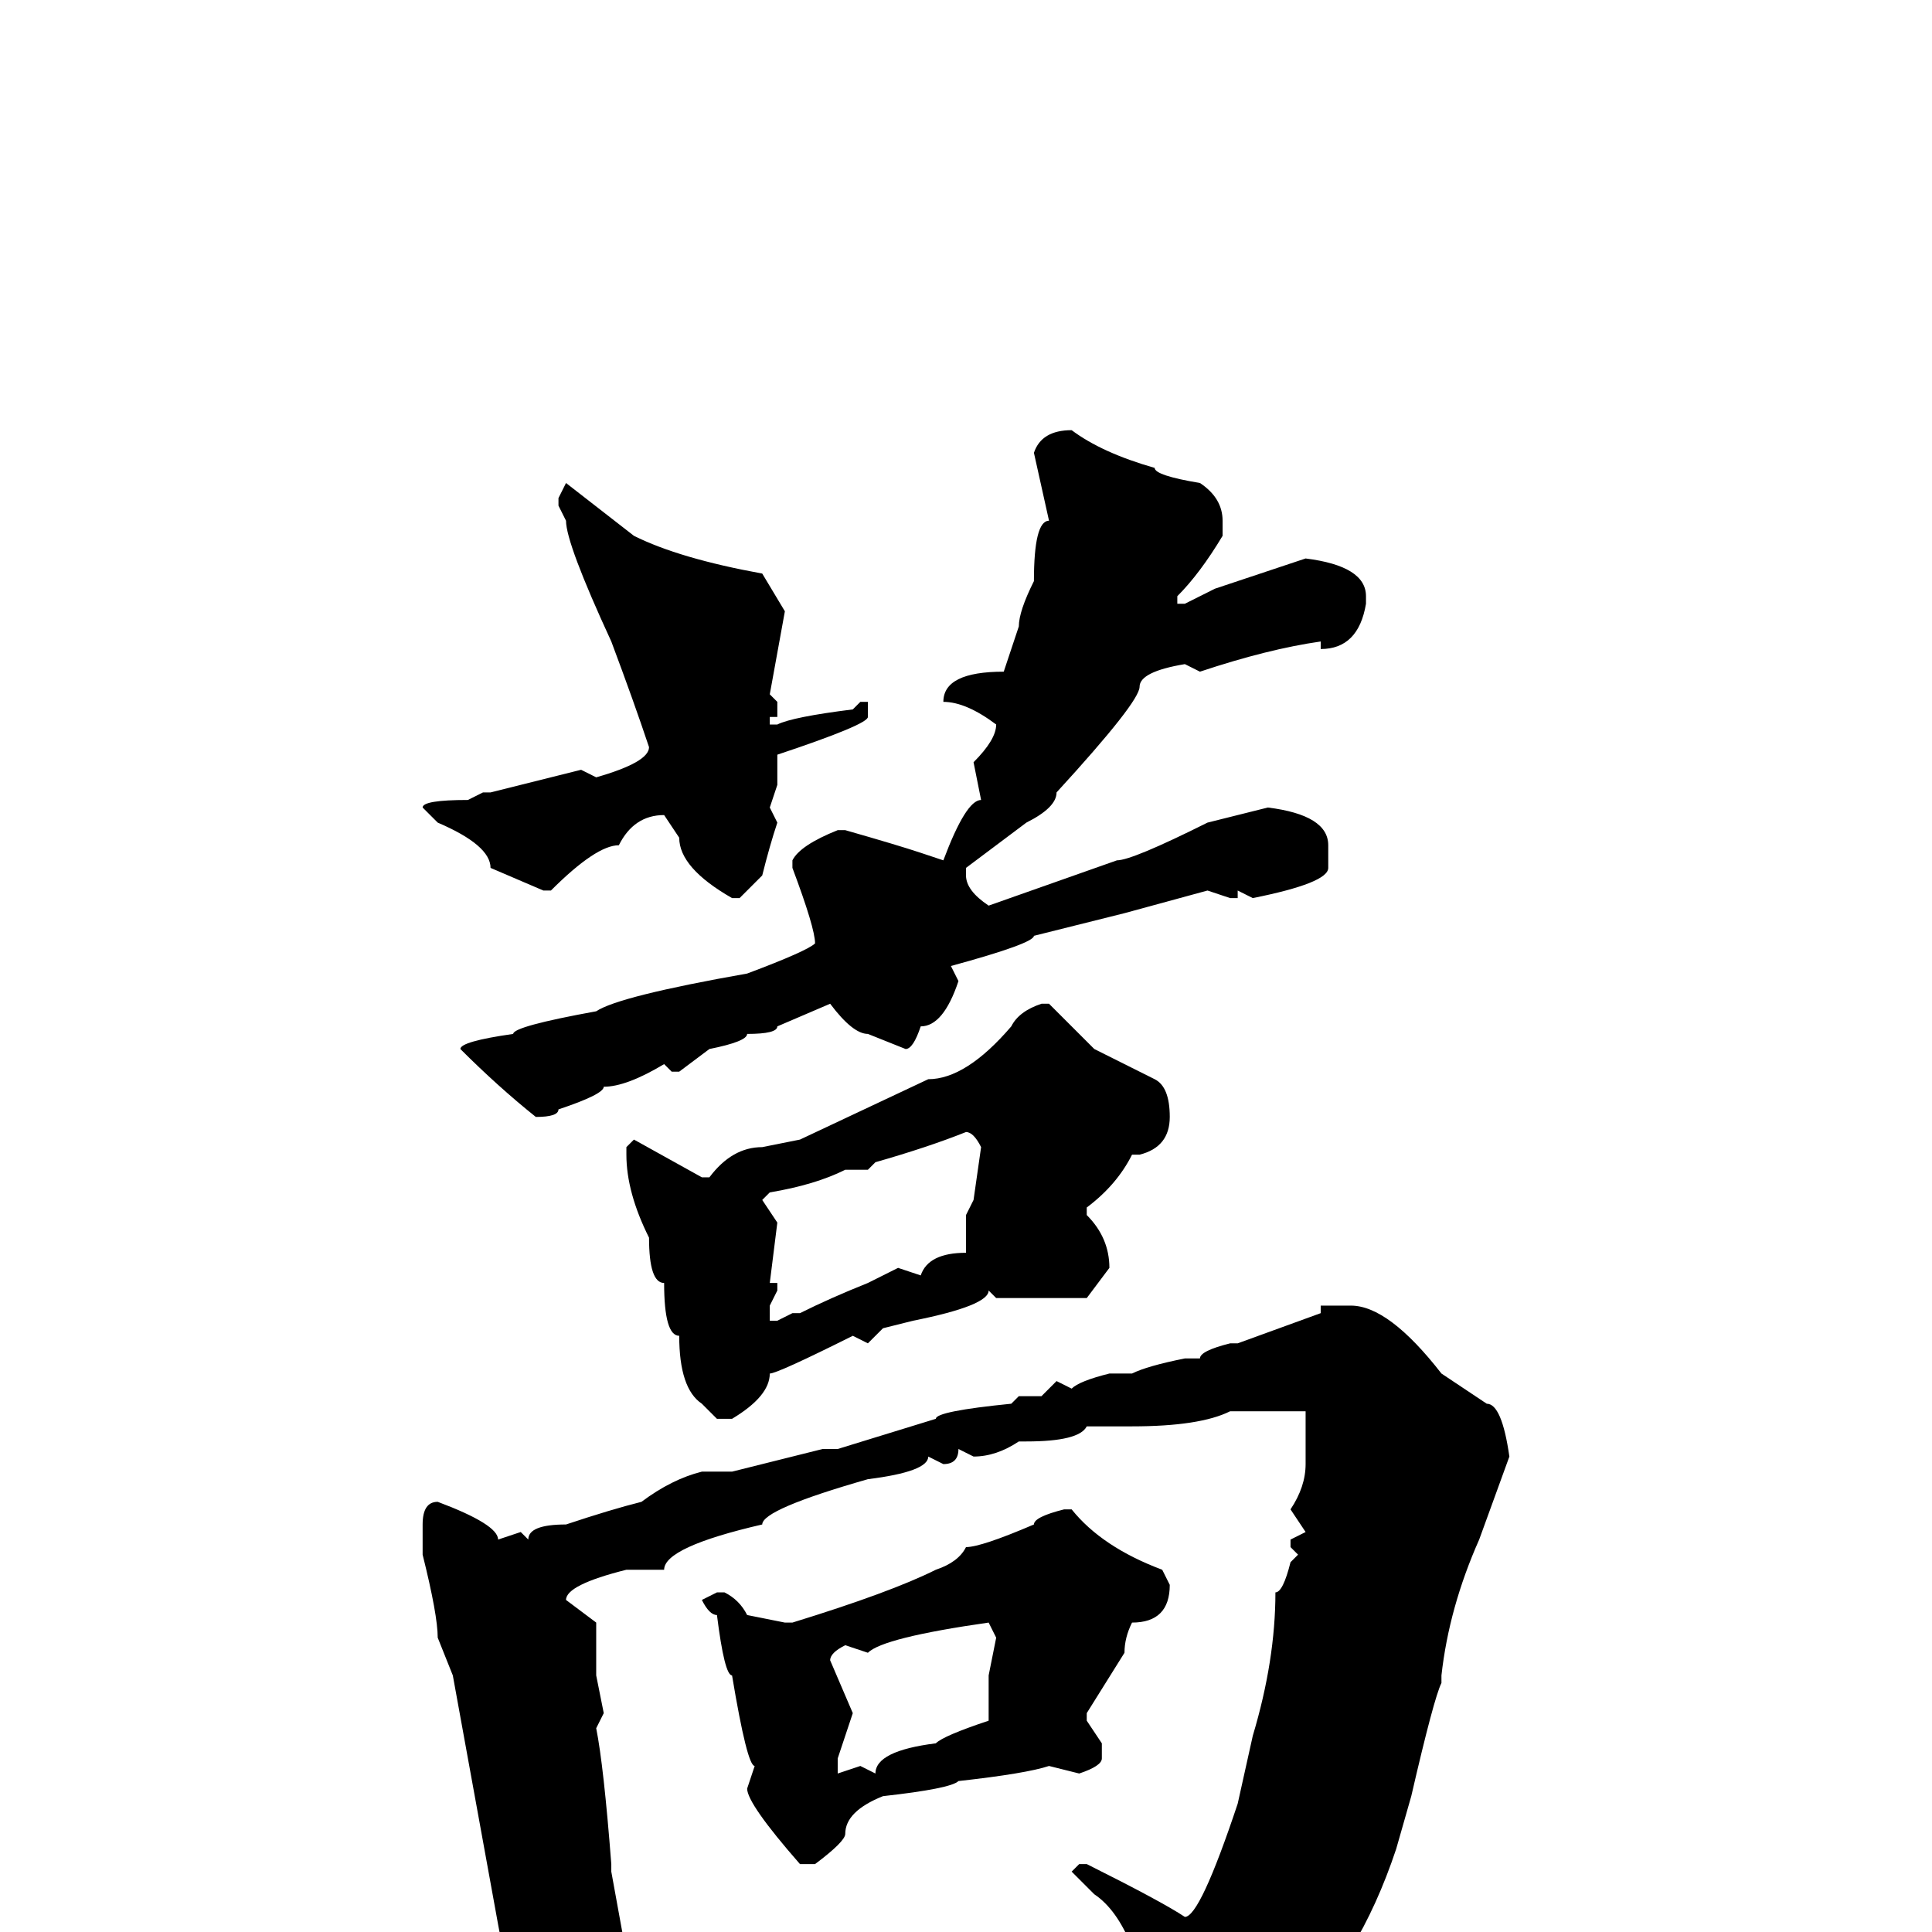 <svg xmlns="http://www.w3.org/2000/svg" viewBox="0 -256 256 256">
	<path fill="#000000" d="M142 -199Q146 -196 153 -194Q153 -193 159 -192Q162 -190 162 -187V-185Q159 -180 156 -177V-176H157L161 -178L173 -182Q181 -181 181 -177V-176Q180 -170 175 -170V-171Q168 -170 159 -167L157 -168Q151 -167 151 -165Q151 -163 140 -151Q140 -149 136 -147L128 -141V-140Q128 -138 131 -136L148 -142Q150 -142 160 -147L168 -149Q176 -148 176 -144V-141Q176 -139 166 -137L164 -138V-137H163L160 -138L149 -135L137 -132Q137 -131 126 -128L127 -126Q125 -120 122 -120Q121 -117 120 -117L115 -119Q113 -119 110 -123L103 -120Q103 -119 99 -119Q99 -118 94 -117L90 -114H89L88 -115Q83 -112 80 -112Q80 -111 74 -109Q74 -108 71 -108Q66 -112 61 -117Q61 -118 68 -119Q68 -120 79 -122Q82 -124 99 -127Q107 -130 108 -131Q108 -133 105 -141V-142Q106 -144 111 -146H112Q119 -144 122 -143L125 -142Q128 -150 130 -150L129 -155Q132 -158 132 -160Q128 -163 125 -163Q125 -167 133 -167L135 -173Q135 -175 137 -179Q137 -187 139 -187L137 -196Q138 -199 142 -199ZM75 -192L84 -185Q90 -182 101 -180L104 -175L102 -164L103 -163V-161H102V-160H103Q105 -161 113 -162L114 -163H115V-162V-161Q115 -160 103 -156V-154V-152L102 -149L103 -147Q102 -144 101 -140L98 -137H97Q90 -141 90 -145L88 -148Q84 -148 82 -144Q79 -144 73 -138H72L65 -141Q65 -144 58 -147L56 -149Q56 -150 62 -150L64 -151H65L77 -154L79 -153Q86 -155 86 -157Q84 -163 81 -171Q75 -184 75 -187L74 -189V-190ZM138 -123H139L145 -117L153 -113Q155 -112 155 -108Q155 -104 151 -103H150Q148 -99 144 -96V-95Q147 -92 147 -88L144 -84H138H132L131 -85Q131 -83 121 -81L117 -80L115 -78L113 -79Q103 -74 102 -74Q102 -71 97 -68H95L93 -70Q90 -72 90 -79Q88 -79 88 -86Q86 -86 86 -92Q83 -98 83 -103V-104L84 -105L93 -100H94Q97 -104 101 -104L106 -105L123 -113Q128 -113 134 -120Q135 -122 138 -123ZM115 -101H114H112Q108 -99 102 -98L101 -97L103 -94L102 -86H103V-85L102 -83V-81H103L105 -82H106Q110 -84 115 -86L119 -88L122 -87Q123 -90 128 -90V-93V-95L129 -97L130 -104Q129 -106 128 -106Q123 -104 116 -102ZM179 -83Q184 -83 191 -74L197 -70Q199 -70 200 -63L196 -52Q192 -43 191 -34V-33Q190 -31 187 -18L185 -11Q180 4 171 12Q171 16 160 20Q160 21 158 22Q155 21 155 20V14Q155 11 150 2Q148 -3 145 -5L142 -8L143 -9H144Q154 -4 157 -2Q159 -2 164 -17L166 -26Q169 -36 169 -45Q170 -45 171 -49L172 -50L171 -51V-52L173 -53L171 -56Q173 -59 173 -62V-65V-69H171H169H167H163Q159 -67 150 -67H144Q143 -65 136 -65H135Q132 -63 129 -63L127 -64Q127 -62 125 -62L123 -63Q123 -61 115 -60Q101 -56 101 -54Q88 -51 88 -48H83Q75 -46 75 -44L79 -41V-38V-37V-34L80 -29L79 -27Q80 -22 81 -9V-8L83 3L82 5V7Q82 14 76 19Q73 18 69 10Q68 10 66 -1L60 -34L58 -39Q58 -42 56 -50V-54Q56 -57 58 -57Q66 -54 66 -52L69 -53L70 -52Q70 -54 75 -54Q81 -56 85 -57Q89 -60 93 -61H97L109 -64H111L124 -68Q124 -69 134 -70L135 -71H138L140 -73L142 -72Q143 -73 147 -74H150Q152 -75 157 -76H159Q159 -77 163 -78H164L175 -82V-83ZM141 -56H142Q146 -51 154 -48L155 -46Q155 -41 150 -41Q149 -39 149 -37L144 -29V-28L146 -25V-23Q146 -22 143 -21L139 -22Q136 -21 127 -20Q126 -19 117 -18Q112 -16 112 -13Q112 -12 108 -9H106Q99 -17 99 -19L100 -22Q99 -22 97 -34Q96 -34 95 -42Q94 -42 93 -44L95 -45H96Q98 -44 99 -42L104 -41H105Q118 -45 124 -48Q127 -49 128 -51Q130 -51 137 -54Q137 -55 141 -56ZM115 -37L112 -38Q110 -37 110 -36L113 -29L111 -23V-21L114 -22L116 -21Q116 -24 124 -25Q125 -26 131 -28V-34L132 -39L131 -41Q117 -39 115 -37Z"/>
</svg>